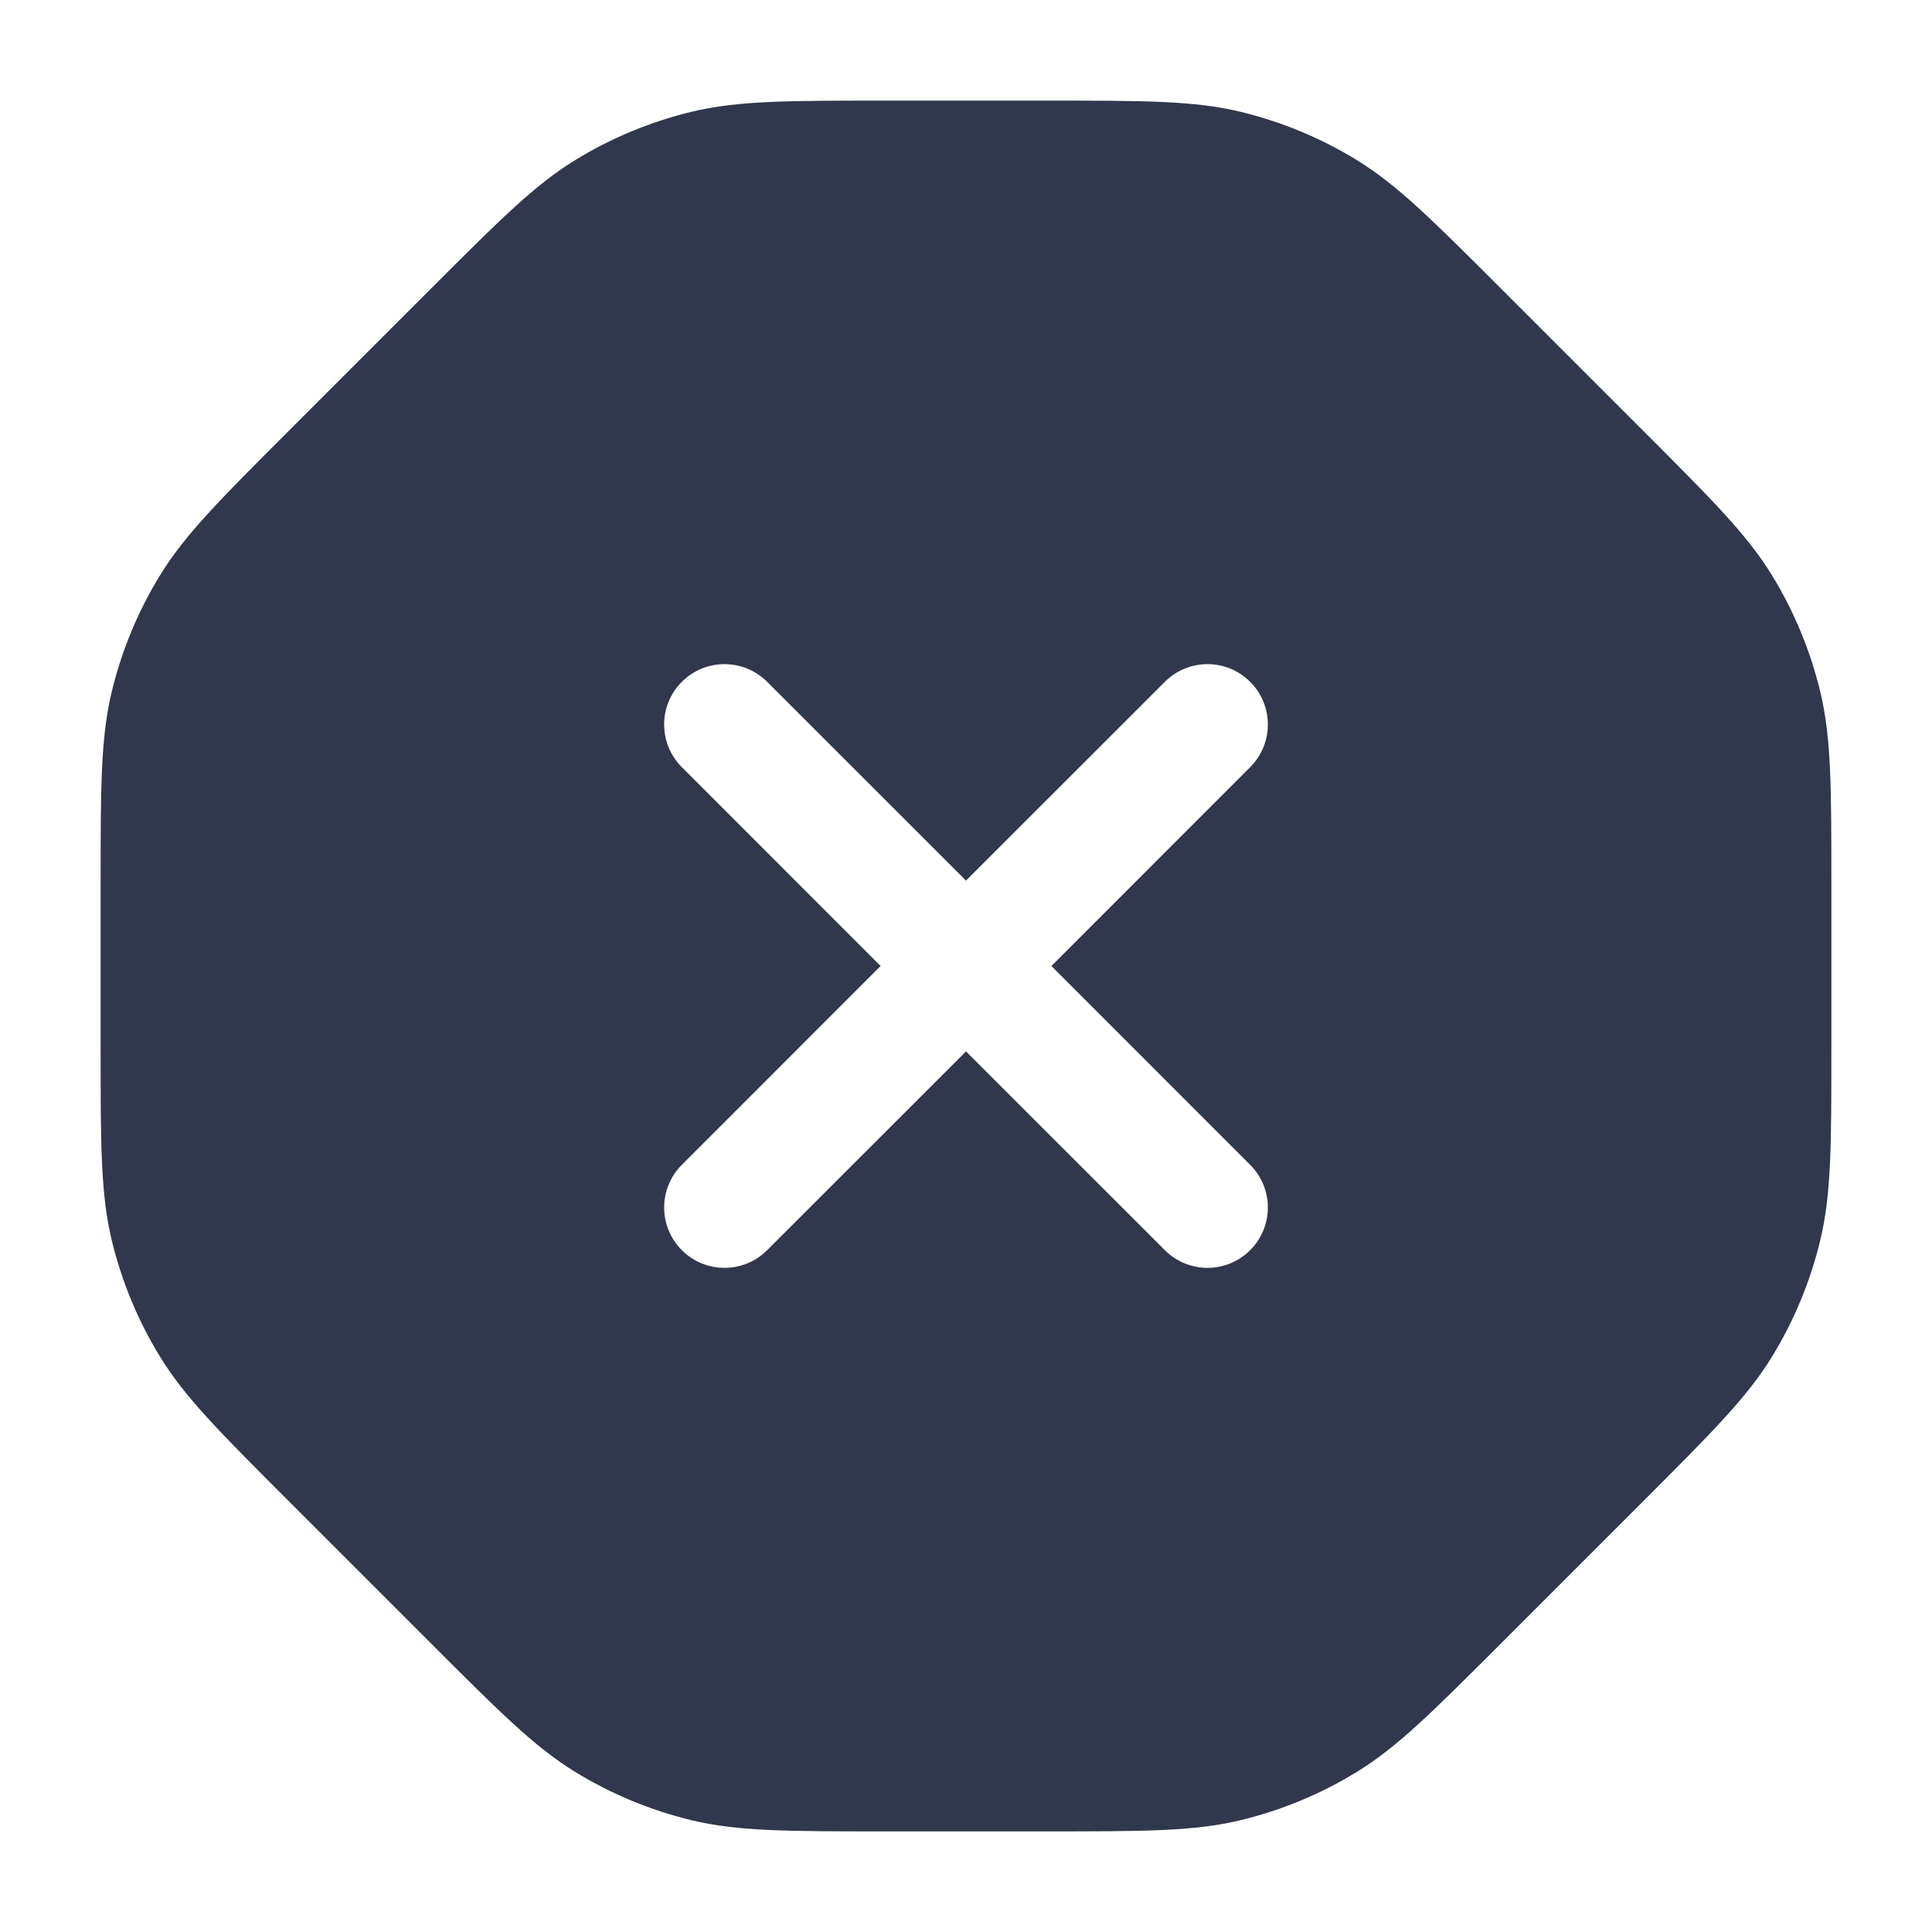 <svg width="24" height="24" viewBox="0 0 24 24" fill="none" xmlns="http://www.w3.org/2000/svg">
<path fill-rule="evenodd" clip-rule="evenodd" d="M8.593 1.388C9.169 1.25 9.78 1.25 11.003 1.25H12.997C14.22 1.25 14.831 1.25 15.407 1.388C15.917 1.511 16.405 1.713 16.852 1.987C17.357 2.296 17.789 2.728 18.654 3.593L18.654 3.593L20.407 5.346L20.407 5.346C21.272 6.211 21.704 6.643 22.013 7.148C22.287 7.595 22.489 8.083 22.612 8.593C22.75 9.169 22.75 9.78 22.75 11.003V12.997C22.75 14.22 22.75 14.831 22.612 15.407C22.489 15.917 22.287 16.405 22.013 16.852C21.704 17.357 21.272 17.789 20.407 18.654L20.407 18.654L18.654 20.407L18.654 20.407C17.789 21.272 17.357 21.704 16.852 22.013C16.405 22.287 15.917 22.489 15.407 22.612C14.831 22.75 14.22 22.75 12.997 22.75H11.003C9.78 22.75 9.169 22.75 8.593 22.612C8.083 22.489 7.595 22.287 7.148 22.013C6.643 21.704 6.211 21.272 5.346 20.407L5.346 20.407L3.593 18.654L3.593 18.654C2.728 17.789 2.296 17.357 1.987 16.852C1.713 16.405 1.511 15.917 1.388 15.407C1.25 14.831 1.25 14.22 1.25 12.997V11.003C1.25 9.78 1.25 9.169 1.388 8.593C1.511 8.083 1.713 7.595 1.987 7.148C2.296 6.643 2.728 6.211 3.593 5.346L5.346 3.593L5.346 3.593C6.211 2.728 6.643 2.296 7.148 1.987C7.595 1.713 8.083 1.511 8.593 1.388ZM9.53 8.47C9.237 8.177 8.763 8.177 8.47 8.47C8.177 8.763 8.177 9.237 8.47 9.53L10.939 12L8.47 14.47C8.177 14.763 8.177 15.237 8.47 15.53C8.763 15.823 9.237 15.823 9.53 15.53L12 13.061L14.47 15.53C14.763 15.823 15.237 15.823 15.53 15.53C15.823 15.237 15.823 14.763 15.53 14.47L13.061 12L15.53 9.53C15.823 9.237 15.823 8.763 15.53 8.47C15.237 8.177 14.763 8.177 14.47 8.47L12 10.939L9.53 8.47Z" fill="#2F384C"/>
</svg>
